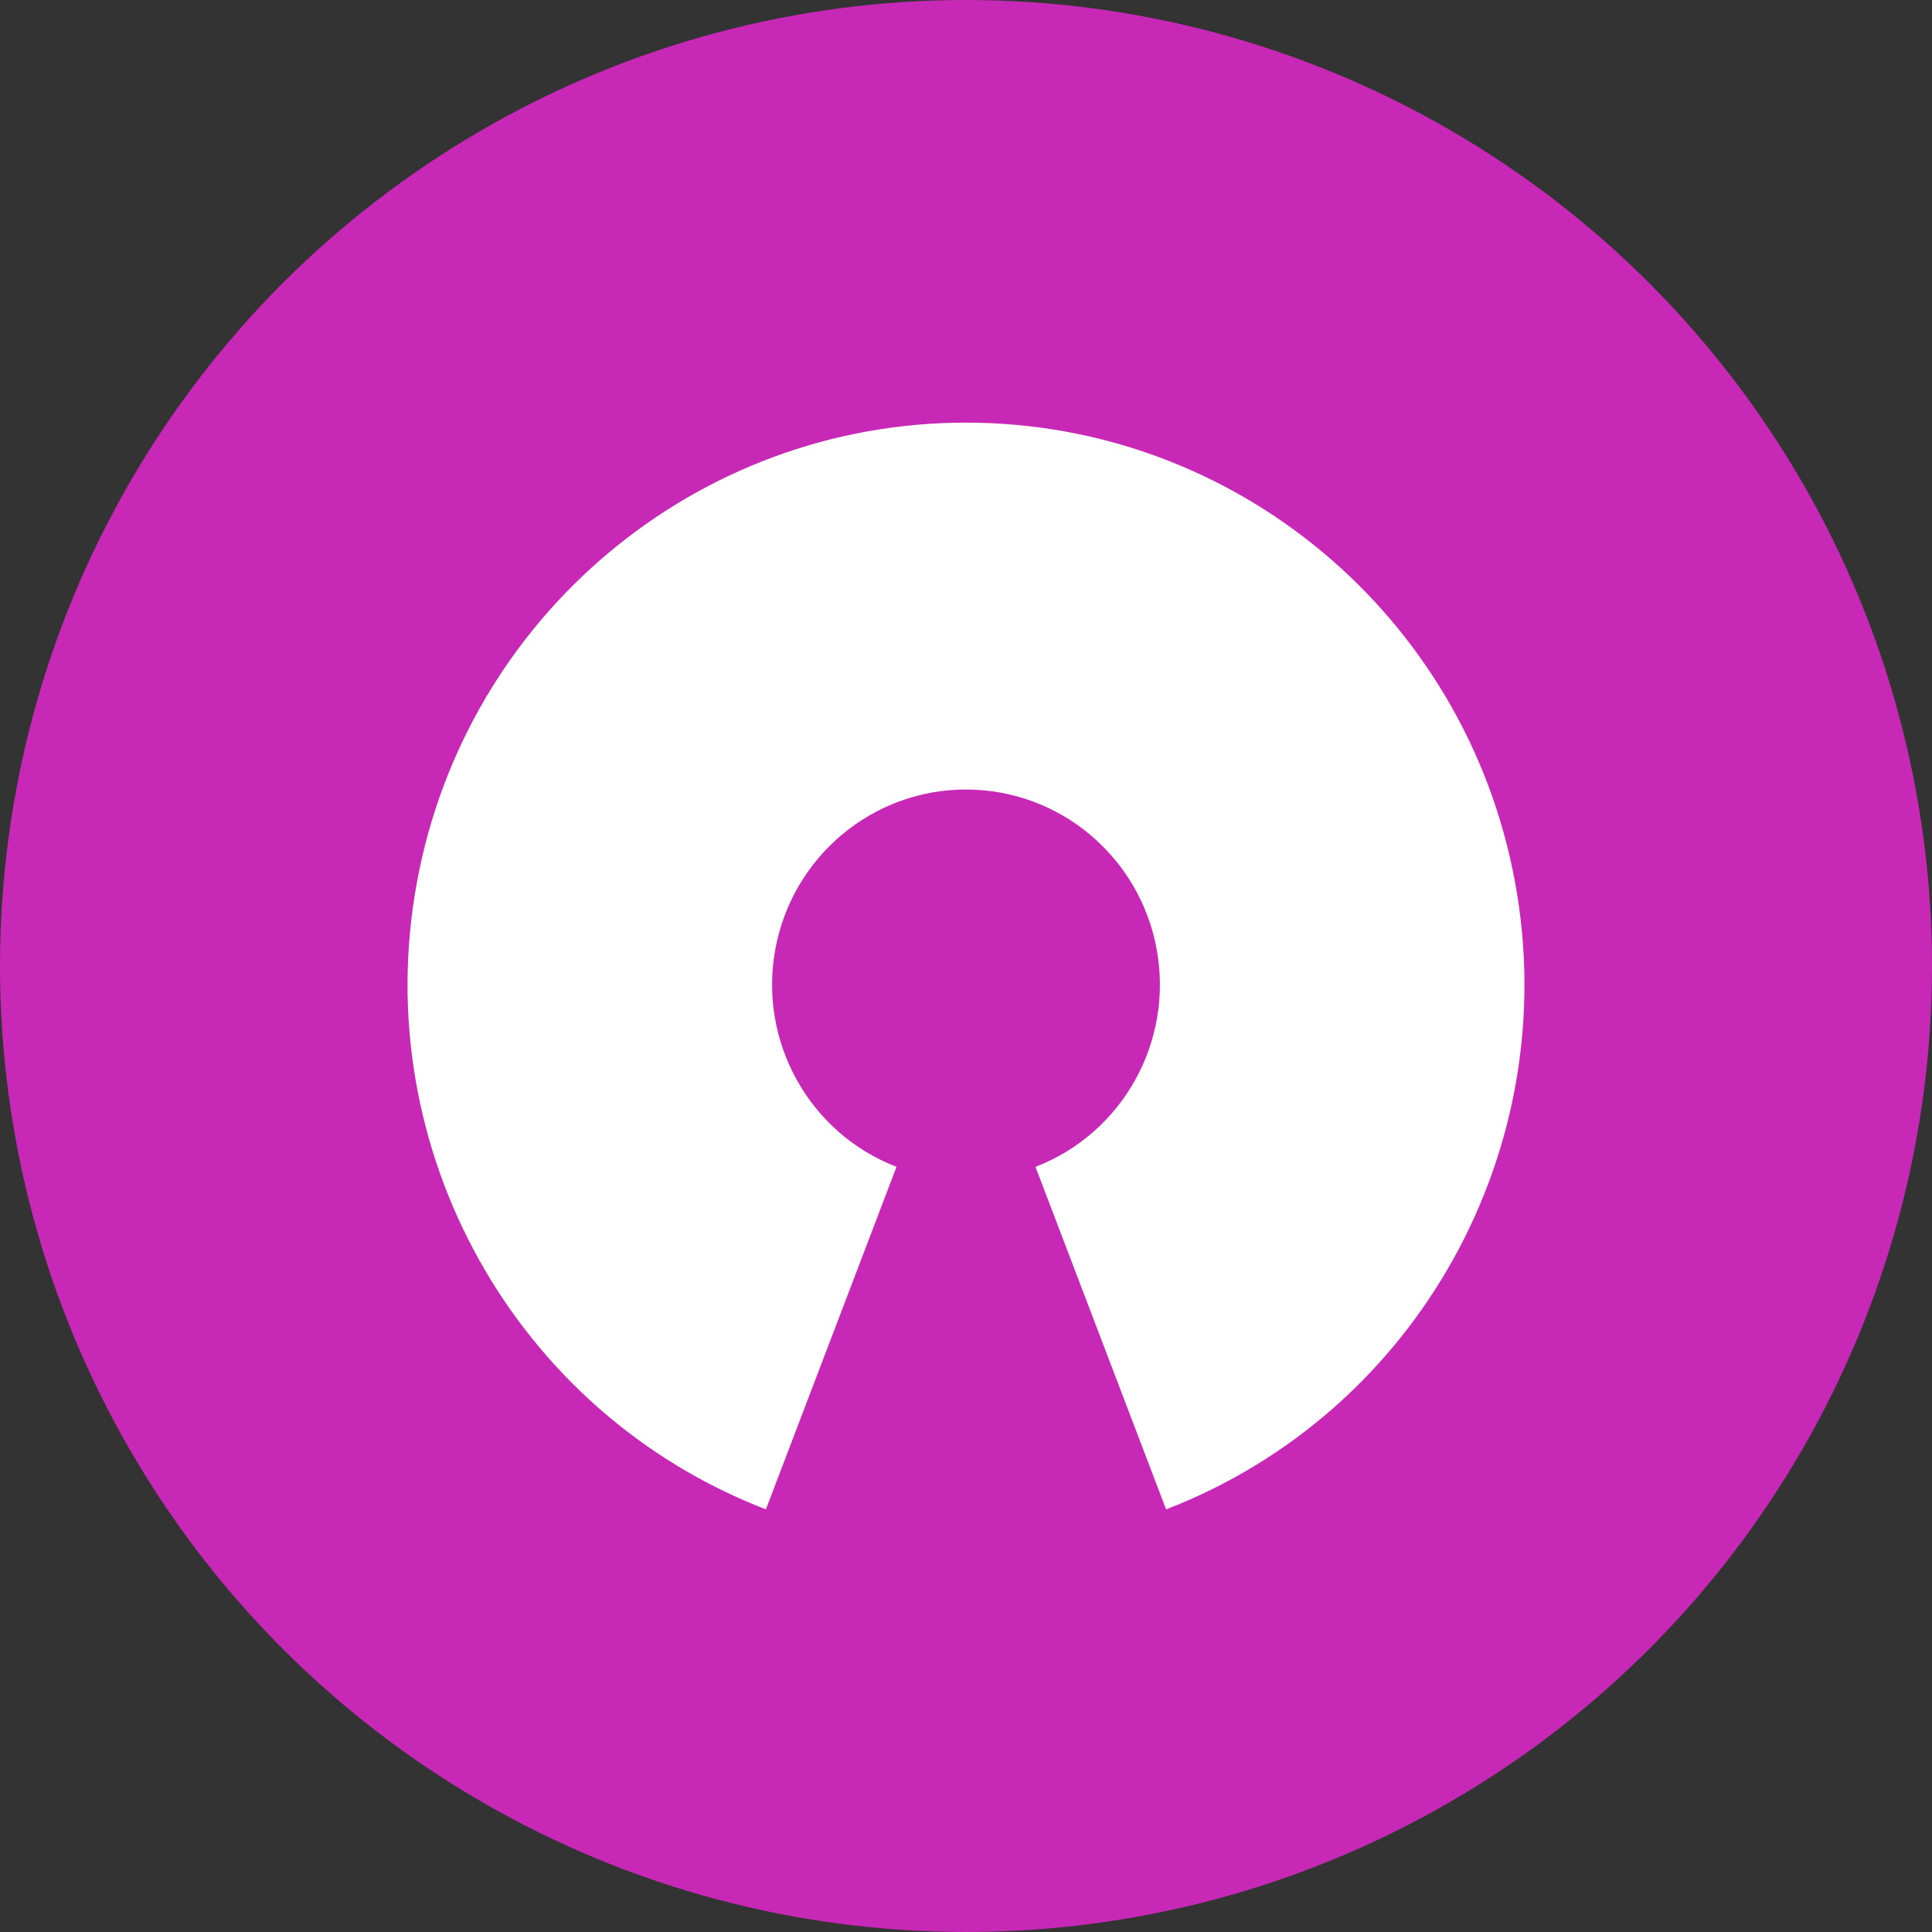 <?xml version="1.0" encoding="UTF-8"?>
<svg width="128px" height="128px" viewBox="0 0 128 128" version="1.1" xmlns="http://www.w3.org/2000/svg" xmlns:xlink="http://www.w3.org/1999/xlink">
    <rect x="0" y="0" width="128" height="128" fill="#333333" stroke="none"/>
    <!-- Generator: Sketch 59.1 (86144) - https://sketch.com -->
    <title>Group 7</title>
    <desc>Created with Sketch.</desc>
    <g id="Promo" stroke="none" stroke-width="1" fill="none" fill-rule="evenodd">
        <g id="Landing" transform="translate(-636, -1561)" fill-rule="nonzero">
            <g id="Group-7" transform="translate(636, 1561)">
                <circle id="Oval-Copy-2" fill="#C728B6" cx="64" cy="64" r="64"></circle>
                <path d="M68.604,77.307 C74.384,75.073 77.759,69.007 76.631,62.88 C75.502,56.752 70.192,52.307 64,52.307 C57.808,52.307 52.498,56.752 51.369,62.88 C50.241,69.007 53.616,75.073 59.396,77.307 L50.743,100 C34.095,93.569 24.374,76.099 27.623,58.451 C30.872,40.803 46.167,28 64,28 C81.833,28 97.128,40.803 100.377,58.451 C103.626,76.099 93.905,93.569 77.257,100 L68.604,77.307 Z" id="path3773" fill="#FFFFFF"></path>
            </g>
        </g>
    </g>
</svg>